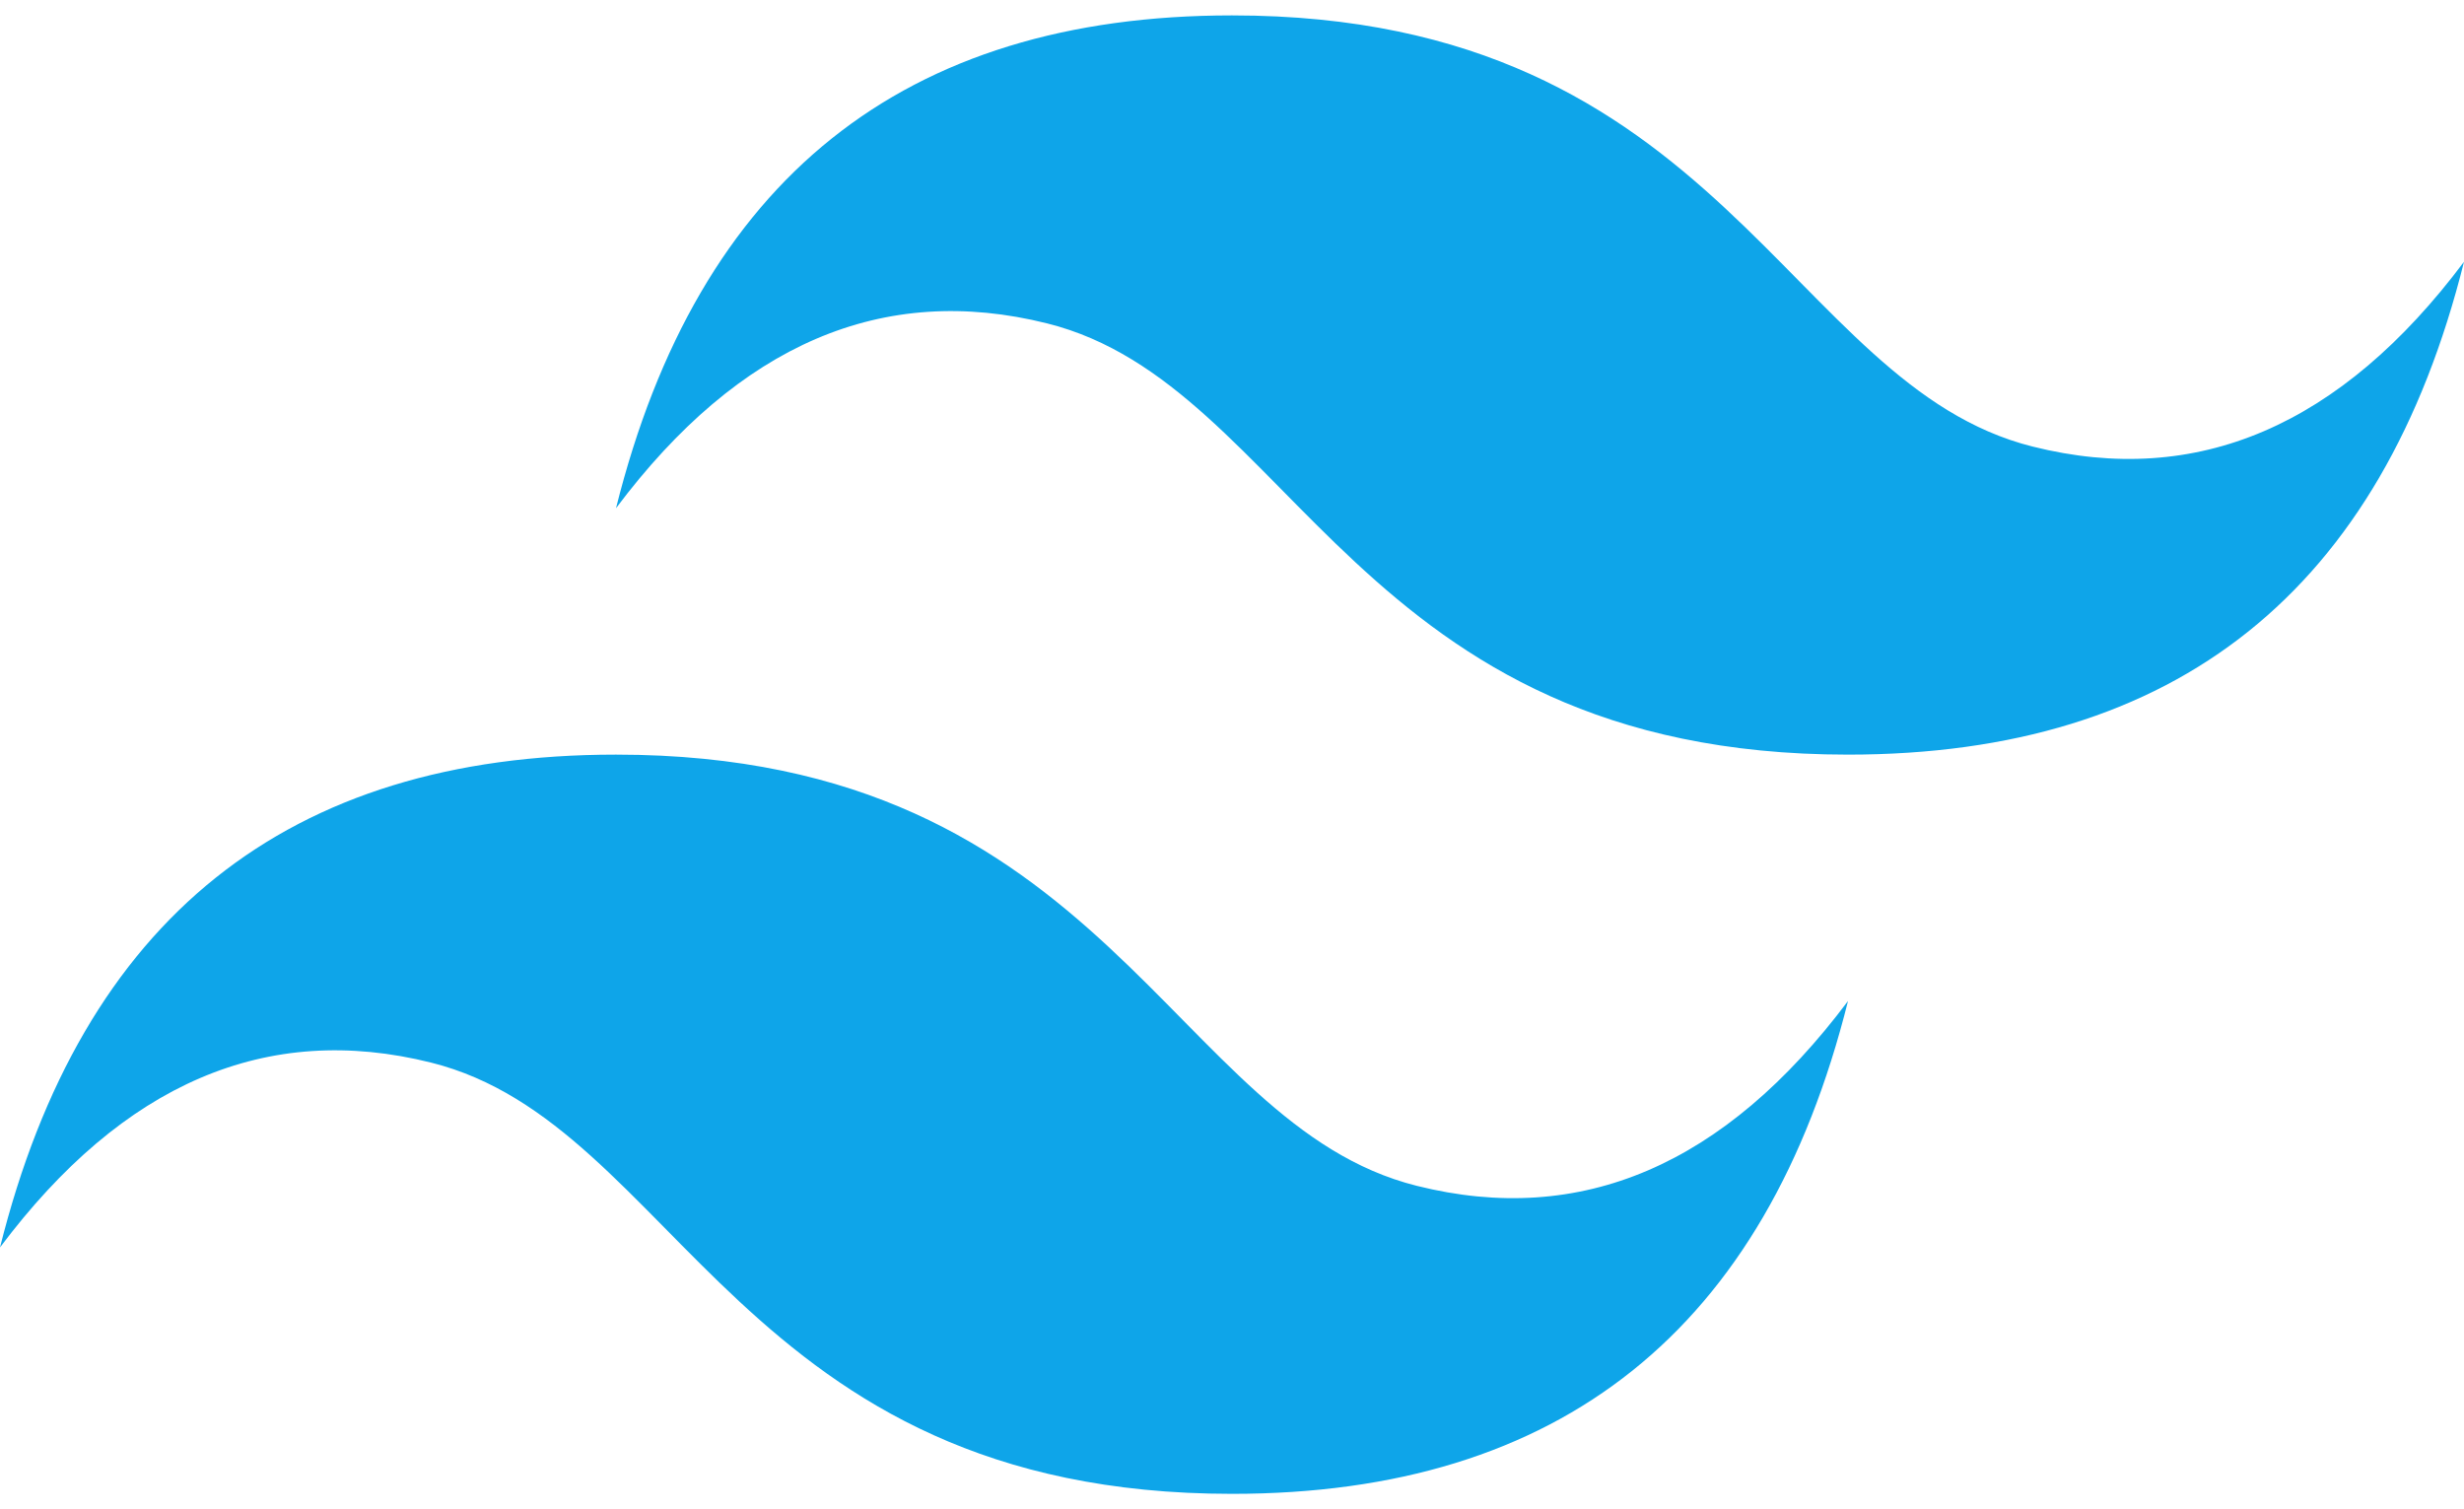 <svg width="80" height="49" viewBox="0 0 80 49" fill="none" xmlns="http://www.w3.org/2000/svg">
<path fill-rule="evenodd" clip-rule="evenodd" d="M20 16.5C22.666 5.834 29.334 0.5 40 0.5C56 0.5 58 12.5 66 14.5C71.334 15.834 76 13.834 80 8.5C77.334 19.166 70.666 24.5 60 24.5C44 24.5 42 12.5 34 10.5C28.666 9.166 24 11.166 20 16.5ZM0 40.5C2.666 29.834 9.334 24.5 20 24.5C36 24.5 38 36.5 46 38.5C51.334 39.834 56 37.834 60 32.5C57.334 43.166 50.666 48.5 40 48.5C24 48.5 22 36.5 14 34.5C8.666 33.166 4 35.166 0 40.5Z" fill="#0EA5E9"/>
</svg>
